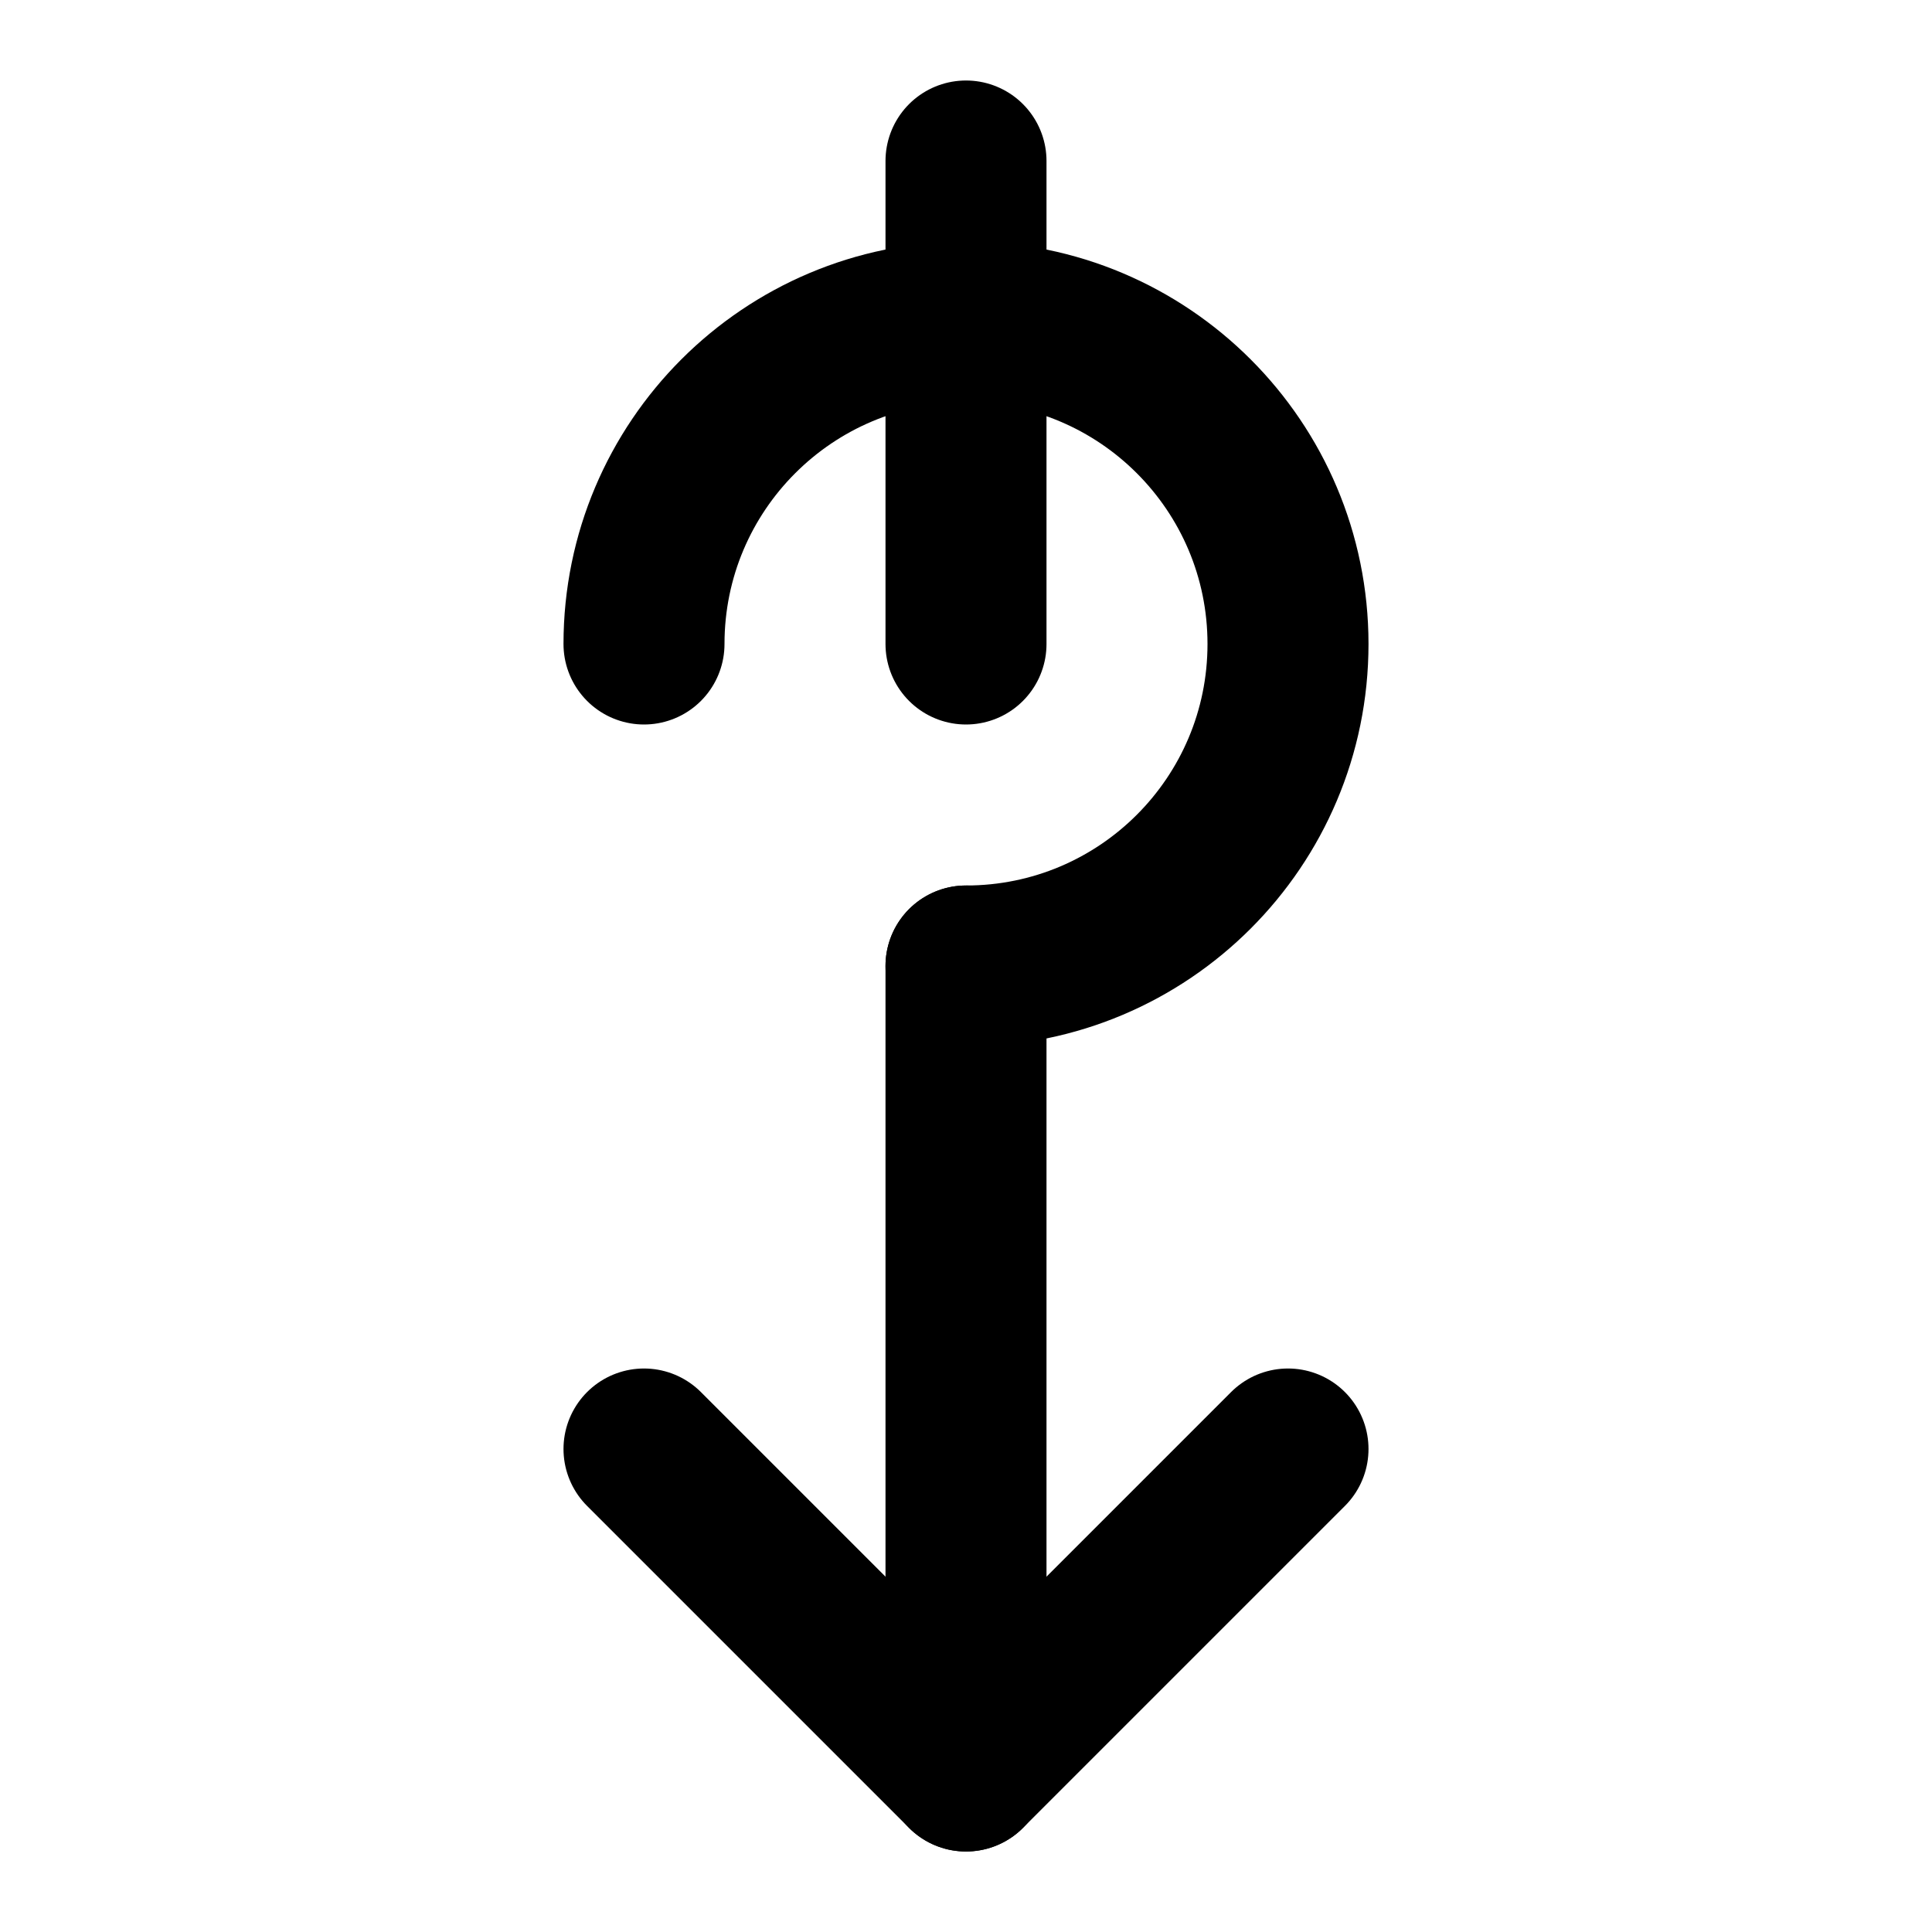 <svg width="24" height="24" viewBox="0 0 24 24" fill="none" xmlns="http://www.w3.org/2000/svg">
  <path d="M12 2V8" stroke="currentColor" stroke-width="2" stroke-linecap="round" stroke-linejoin="round"/>
  <path d="M8 8C8 5.79 9.79 4 12 4C14.21 4 16 5.79 16 8C16 10.21 14.21 12 12 12" stroke="currentColor" stroke-width="2" stroke-linecap="round" stroke-linejoin="round"/>
  <path d="M12 12V22" stroke="currentColor" stroke-width="2" stroke-linecap="round" stroke-linejoin="round"/>
  <path d="M8 18L12 22L16 18" stroke="currentColor" stroke-width="2" stroke-linecap="round" stroke-linejoin="round"/>
</svg>

